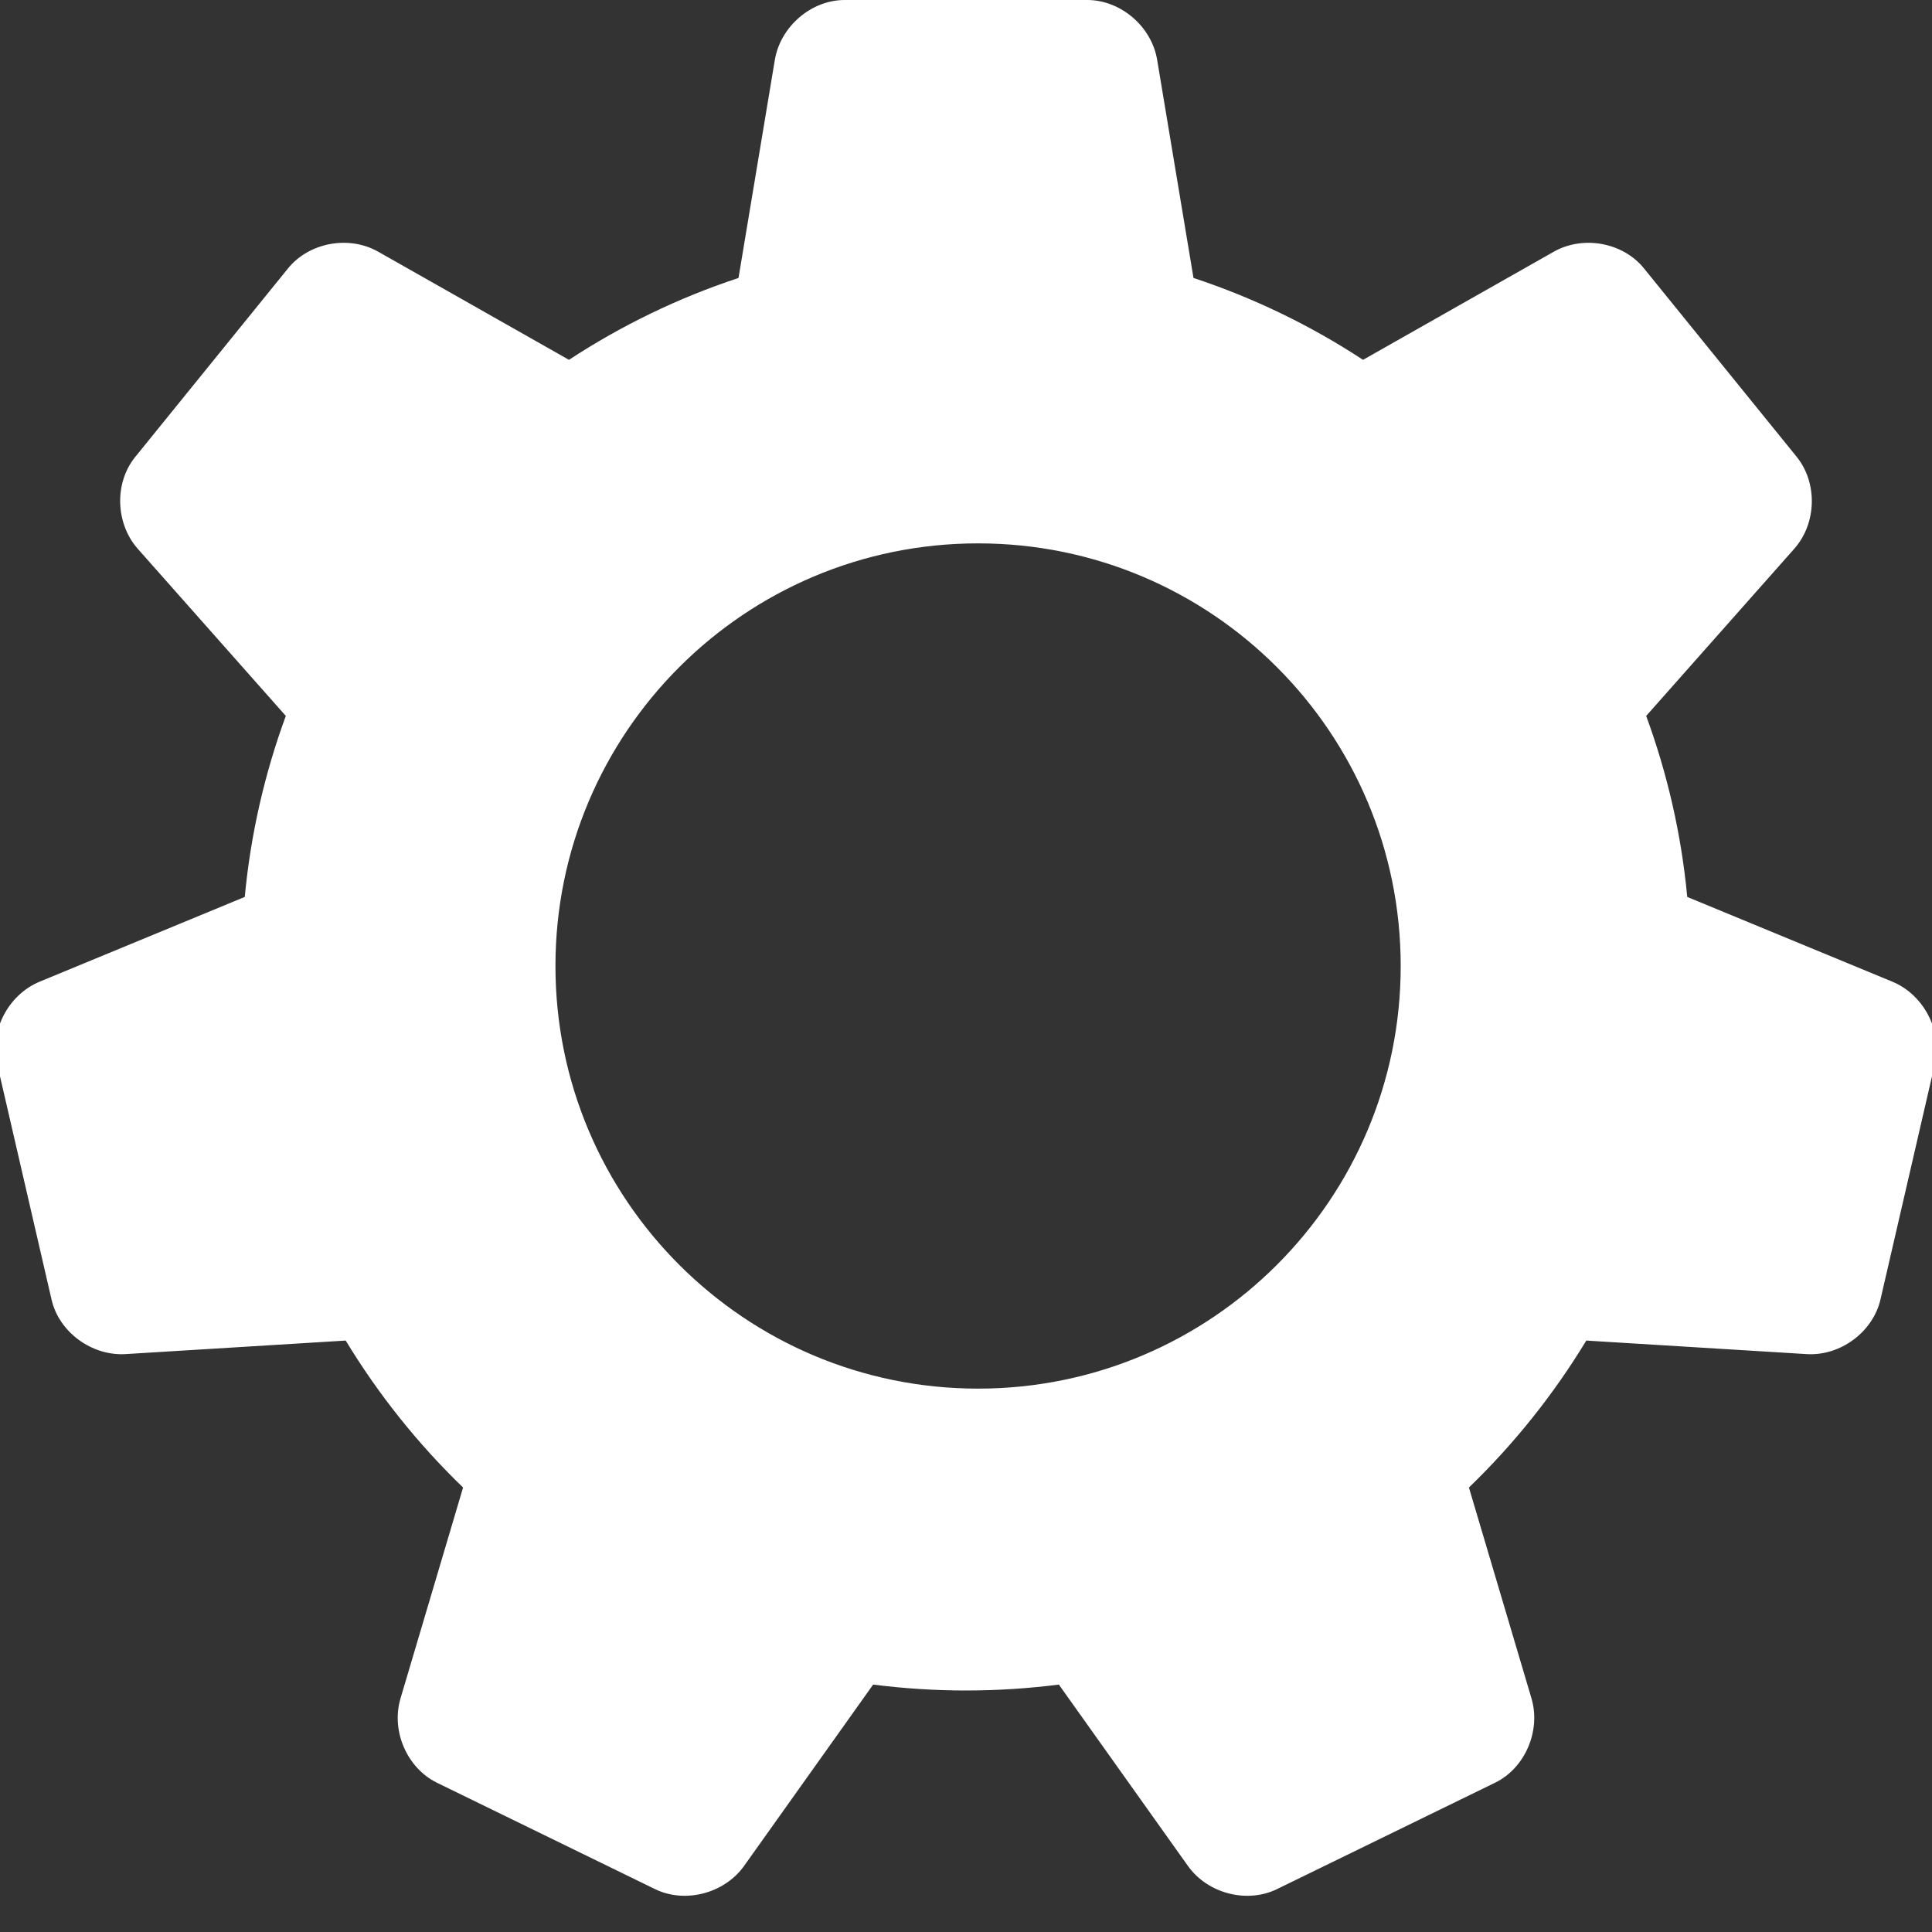 <?xml version="1.0" encoding="UTF-8" standalone="no"?>
<svg width="16px" height="16px" viewBox="0 0 16 16" version="1.1" xmlns="http://www.w3.org/2000/svg" xmlns:xlink="http://www.w3.org/1999/xlink" xmlns:sketch="http://www.bohemiancoding.com/sketch/ns">
    <rect x="0" y="0" width="16" height="16" fill="#333333" stroke="none"/>
    <!-- Generator: Sketch 3.4 (15588) - http://www.bohemiancoding.com/sketch -->
    <title>Oval 11</title>
    <desc>Created with Sketch.</desc>
    <defs></defs>
    <g id="2-bets" stroke="none" stroke-width="1" fill="none" fill-rule="evenodd" sketch:type="MSPage">
        <g id="2-bets-activate-full" sketch:type="MSArtboardGroup" transform="translate(-1012, -848)" fill="#FFFFFF">
            <g id="ic-white-settings-20" sketch:type="MSLayerGroup" transform="translate(1010, 846)">
                <path d="M6.712,4.98 C7.145,4.696 7.616,4.467 8.116,4.302 L8.417,2.495 C8.463,2.222 8.716,2 8.995,2 L11.005,2 C11.278,2 11.536,2.216 11.583,2.495 L11.884,4.302 C12.384,4.467 12.855,4.696 13.288,4.98 L14.867,4.085 C15.108,3.948 15.439,4.005 15.615,4.223 L16.88,5.784 C17.052,5.997 17.047,6.333 16.859,6.545 L15.633,7.929 C15.807,8.403 15.924,8.906 15.973,9.428 L17.672,10.13 C17.928,10.236 18.087,10.532 18.025,10.805 L17.573,12.763 C17.511,13.029 17.243,13.232 16.96,13.214 L15.137,13.102 C14.866,13.549 14.539,13.958 14.165,14.319 L14.683,16.065 C14.762,16.331 14.632,16.642 14.381,16.764 L12.575,17.645 C12.329,17.765 12.003,17.684 11.838,17.453 L10.769,15.951 C10.517,15.983 10.26,16 10,16 C9.74,16 9.483,15.983 9.231,15.951 L8.162,17.453 C8.001,17.679 7.676,17.767 7.425,17.645 L5.619,16.764 C5.373,16.644 5.236,16.337 5.317,16.065 L5.835,14.319 C5.461,13.958 5.134,13.549 4.863,13.102 L3.04,13.214 C2.763,13.231 2.49,13.035 2.427,12.763 L1.975,10.805 C1.914,10.538 2.066,10.239 2.328,10.13 L4.027,9.428 C4.076,8.906 4.193,8.403 4.367,7.929 L3.141,6.545 C2.957,6.337 2.944,6.001 3.12,5.784 L4.385,4.223 C4.557,4.01 4.887,3.945 5.133,4.085 L6.712,4.98 Z M10.1,13.5 C12.033,13.5 13.6,11.933 13.6,10 C13.6,8.067 12.033,6.5 10.1,6.5 C8.167,6.5 6.6,8.067 6.6,10 C6.6,11.933 8.167,13.5 10.1,13.5 Z" id="Oval-11" sketch:type="MSShapeGroup"></path>
            </g>
        </g>
    </g>
</svg>
